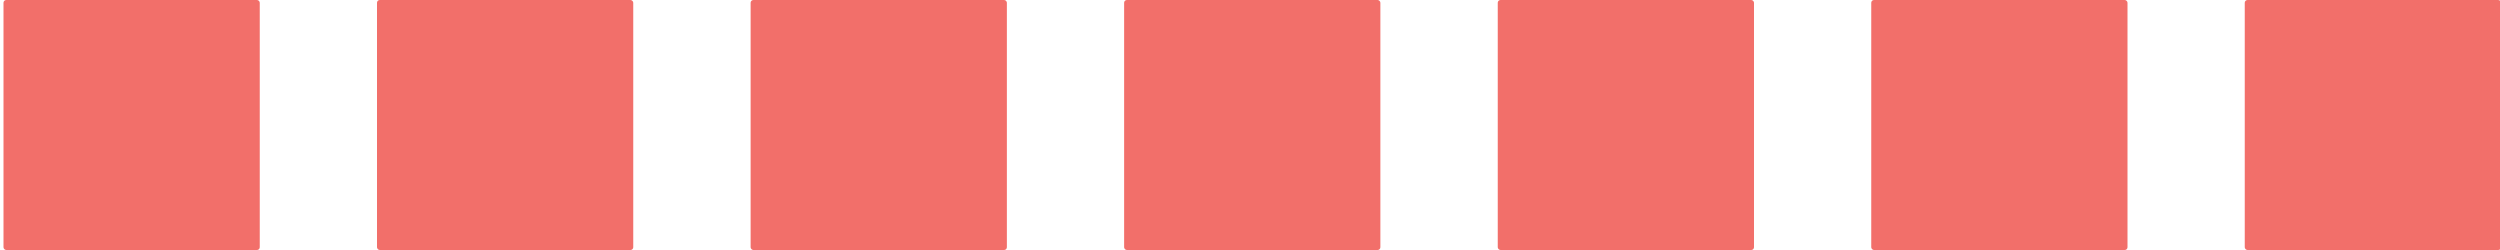 <?xml version="1.0" encoding="UTF-8" standalone="no"?>
<!-- Created with Inkscape (http://www.inkscape.org/) -->

<svg
   width="20mm"
   height="2mm"
   viewBox="0 0 20 2"
   version="1.1"
   id="svg1"
   xml:space="preserve"
   inkscape:version="1.3.1 (9b9bdc1480, 2023-11-25, custom)"
   sodipodi:docname="highway_footway.20.svg"
   xmlns:inkscape="http://www.inkscape.org/namespaces/inkscape"
   xmlns:sodipodi="http://sodipodi.sourceforge.net/DTD/sodipodi-0.dtd"
   xmlns="http://www.w3.org/2000/svg"
   xmlns:svg="http://www.w3.org/2000/svg"><sodipodi:namedview
     id="namedview1"
     pagecolor="#ffffff"
     bordercolor="#666666"
     borderopacity="1.0"
     inkscape:showpageshadow="2"
     inkscape:pageopacity="0.0"
     inkscape:pagecheckerboard="0"
     inkscape:deskcolor="#d1d1d1"
     inkscape:document-units="mm"
     inkscape:zoom="3.5420314"
     inkscape:cx="43.760199"
     inkscape:cy="25.832634"
     inkscape:window-width="1318"
     inkscape:window-height="719"
     inkscape:window-x="48"
     inkscape:window-y="27"
     inkscape:window-maximized="1"
     inkscape:current-layer="layer1" /><defs
     id="defs1" /><g
     inkscape:label="Livello 1"
     inkscape:groupmode="layer"
     id="layer1"><rect
       style="fill:#f26f6a;fill-opacity:1;stroke-width:0.891;stroke-linecap:round;stroke-linejoin:round;stroke-dashoffset:6.032;paint-order:stroke fill markers"
       id="rect1-6"
       width="2.05"
       height="2"
       x="0.028"
       y="0"
       ry="0.022" /><rect
       style="fill:#f26f6a;fill-opacity:1;stroke-width:0.891;stroke-linecap:round;stroke-linejoin:round;stroke-dashoffset:6.032;paint-order:stroke fill markers"
       id="rect1-6-3"
       width="2.05"
       height="2"
       x="3.016"
       y="-1.2828349e-10"
       ry="0.022" /><rect
       style="fill:#f26f6a;fill-opacity:1;stroke-width:0.891;stroke-linecap:round;stroke-linejoin:round;stroke-dashoffset:6.032;paint-order:stroke fill markers"
       id="rect1-6-6"
       width="2.05"
       height="2"
       x="6.005"
       y="-1.2828349e-10"
       ry="0.022" /><rect
       style="fill:#f26f6a;fill-opacity:1;stroke-width:0.891;stroke-linecap:round;stroke-linejoin:round;stroke-dashoffset:6.032;paint-order:stroke fill markers"
       id="rect1-6-61"
       width="2.05"
       height="2"
       x="8.993"
       y="-1.2828349e-10"
       ry="0.022" /><rect
       style="fill:#f26f6a;fill-opacity:1;stroke-width:0.891;stroke-linecap:round;stroke-linejoin:round;stroke-dashoffset:6.032;paint-order:stroke fill markers"
       id="rect1-6-7"
       width="2.05"
       height="2"
       x="11.982"
       y="-1.2828349e-10"
       ry="0.022" /><rect
       style="fill:#f26f6a;fill-opacity:1;stroke-width:0.891;stroke-linecap:round;stroke-linejoin:round;stroke-dashoffset:6.032;paint-order:stroke fill markers"
       id="rect1-6-9"
       width="2.05"
       height="2"
       x="14.97"
       y="0"
       ry="0.022" /><rect
       style="fill:#f26f6a;fill-opacity:1;stroke-width:0.891;stroke-linecap:round;stroke-linejoin:round;stroke-dashoffset:6.032;paint-order:stroke fill markers"
       id="rect1-6-5"
       width="2.05"
       height="2"
       x="17.958"
       y="-6.9388939e-18"
       ry="0.022" /></g></svg>
